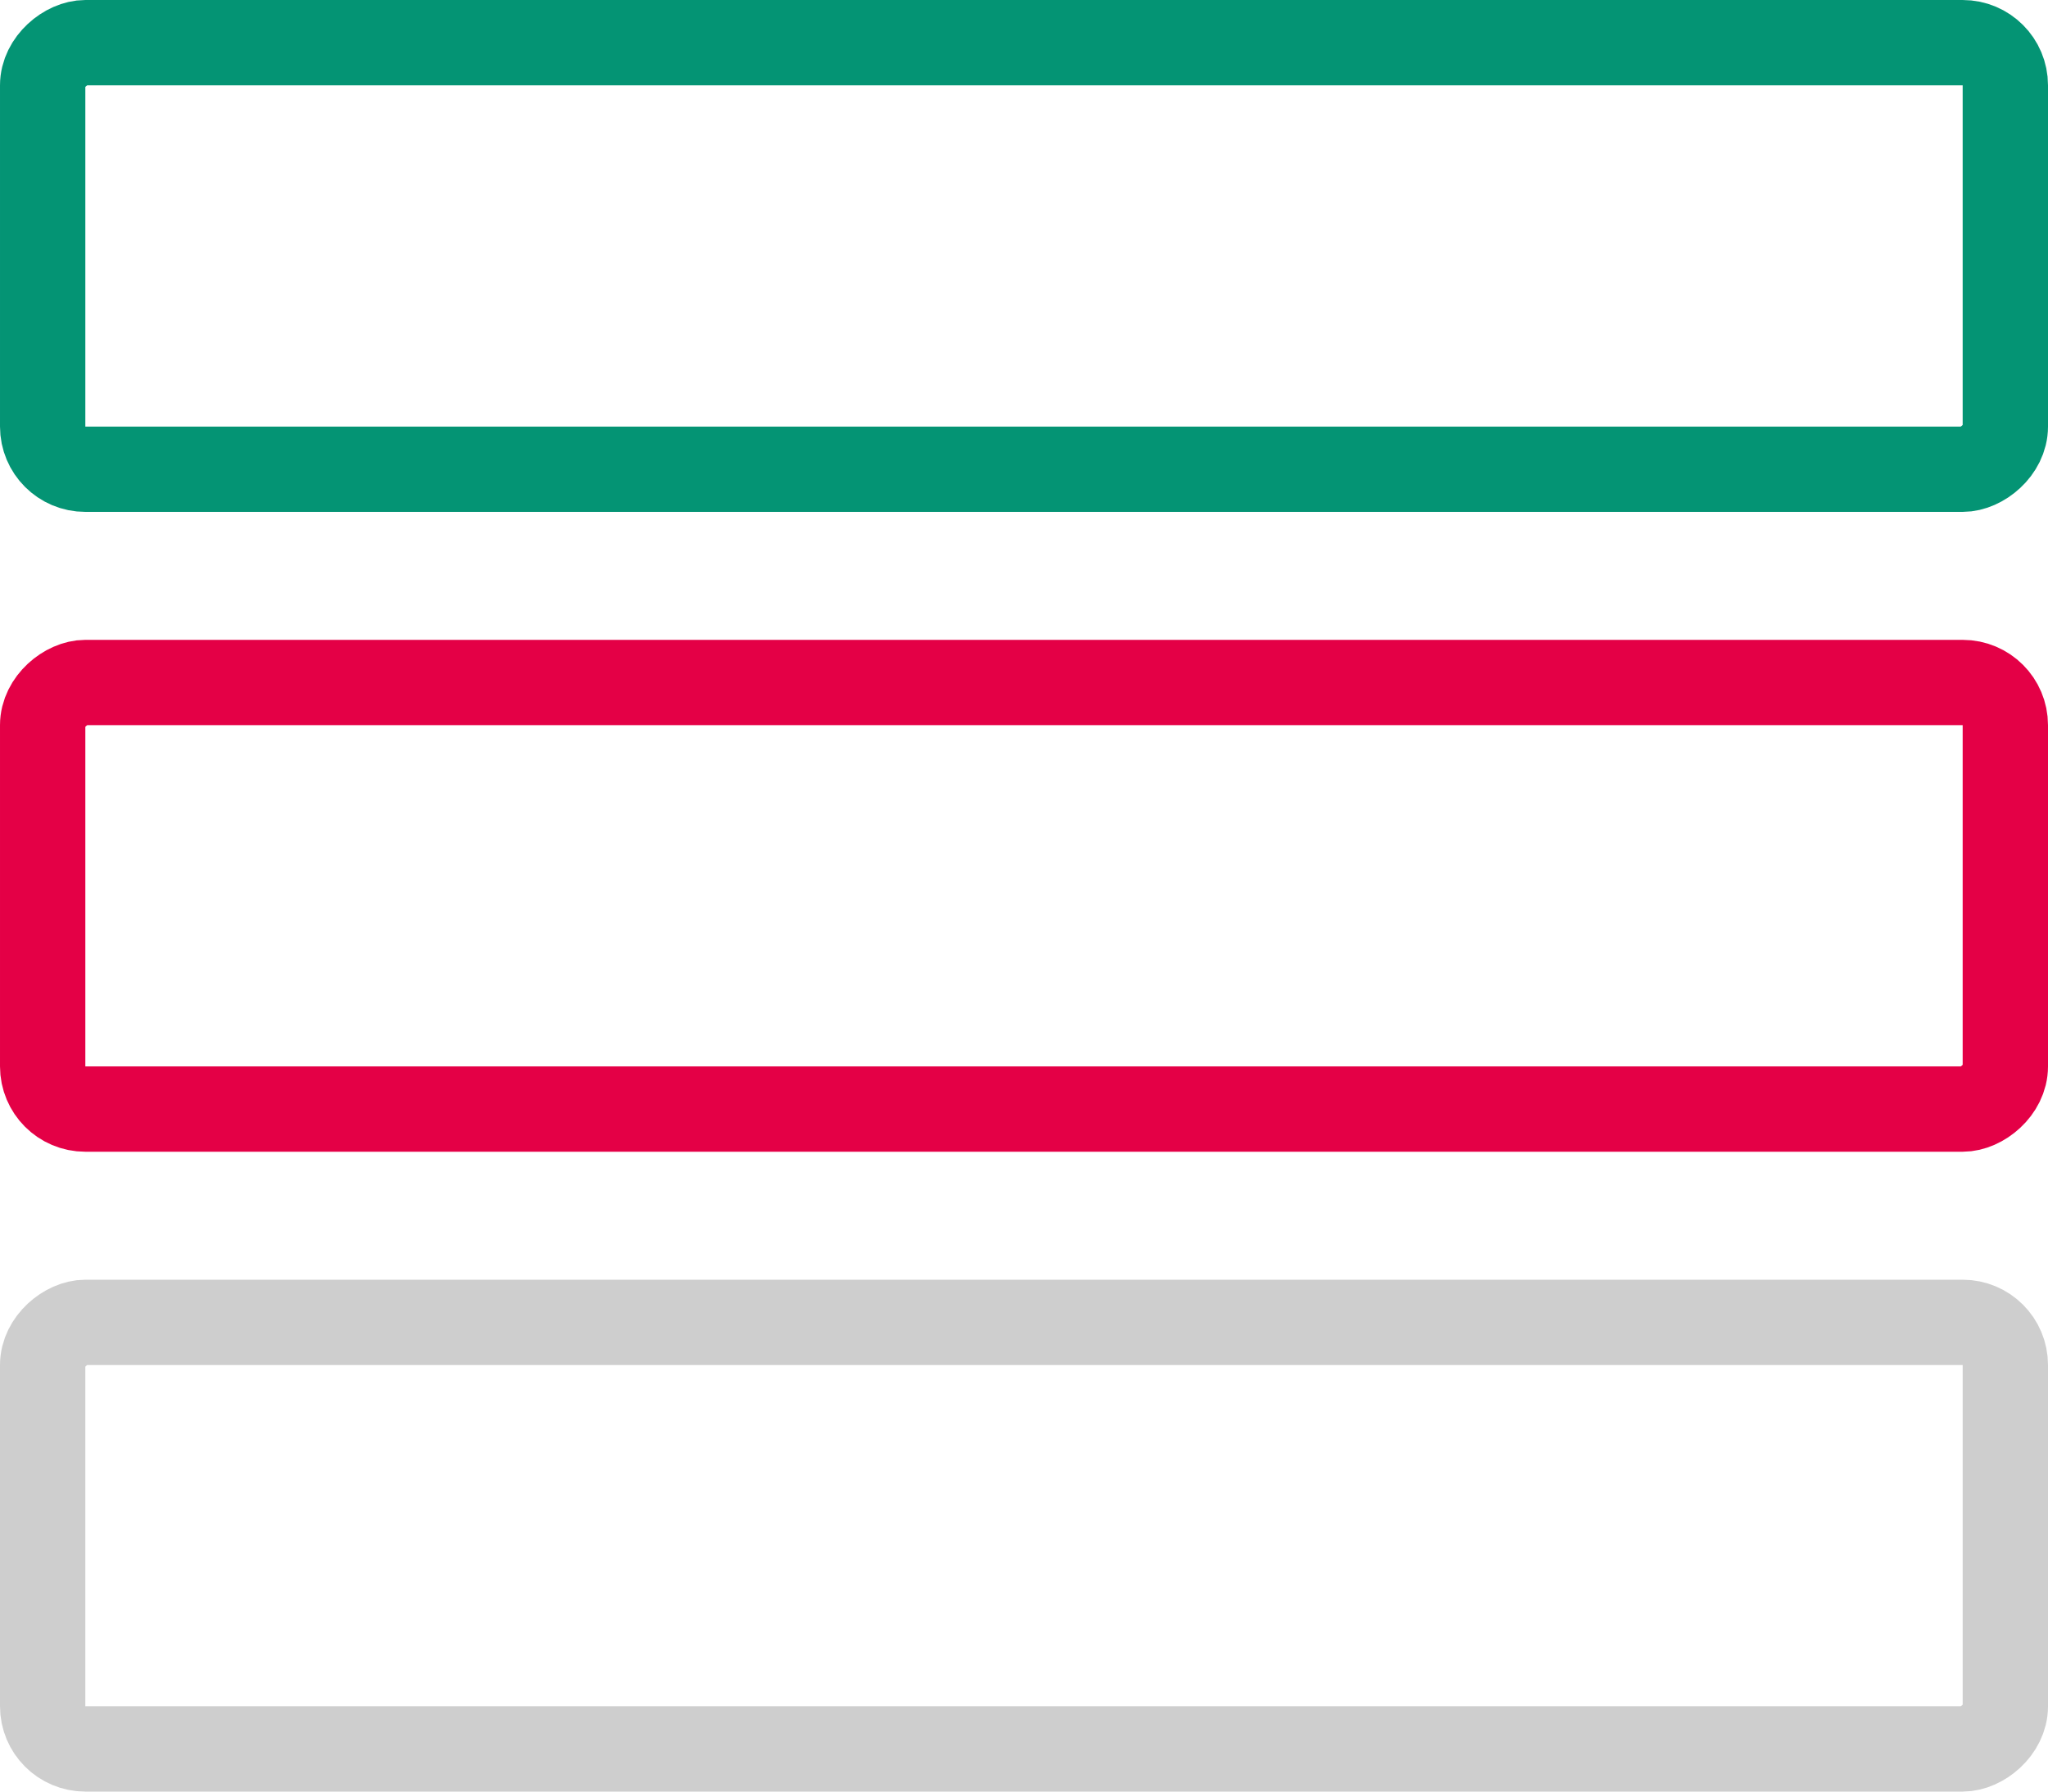 <svg width="24" height="21" viewBox="0 0 24 21" fill="none" xmlns="http://www.w3.org/2000/svg">
<rect x="23.5" y="0.5" width="5" height="23" rx="0.5" transform="rotate(90 23.5 0.5)" stroke="#049474"/>
<rect x="23.5" y="8" width="5" height="23" rx="0.5" transform="rotate(90 23.5 8)" stroke="#E40046"/>
<rect x="23.5" y="15.5" width="5" height="23" rx="0.5" transform="rotate(90 23.5 15.5)" stroke="#CECECE"/>
</svg>
